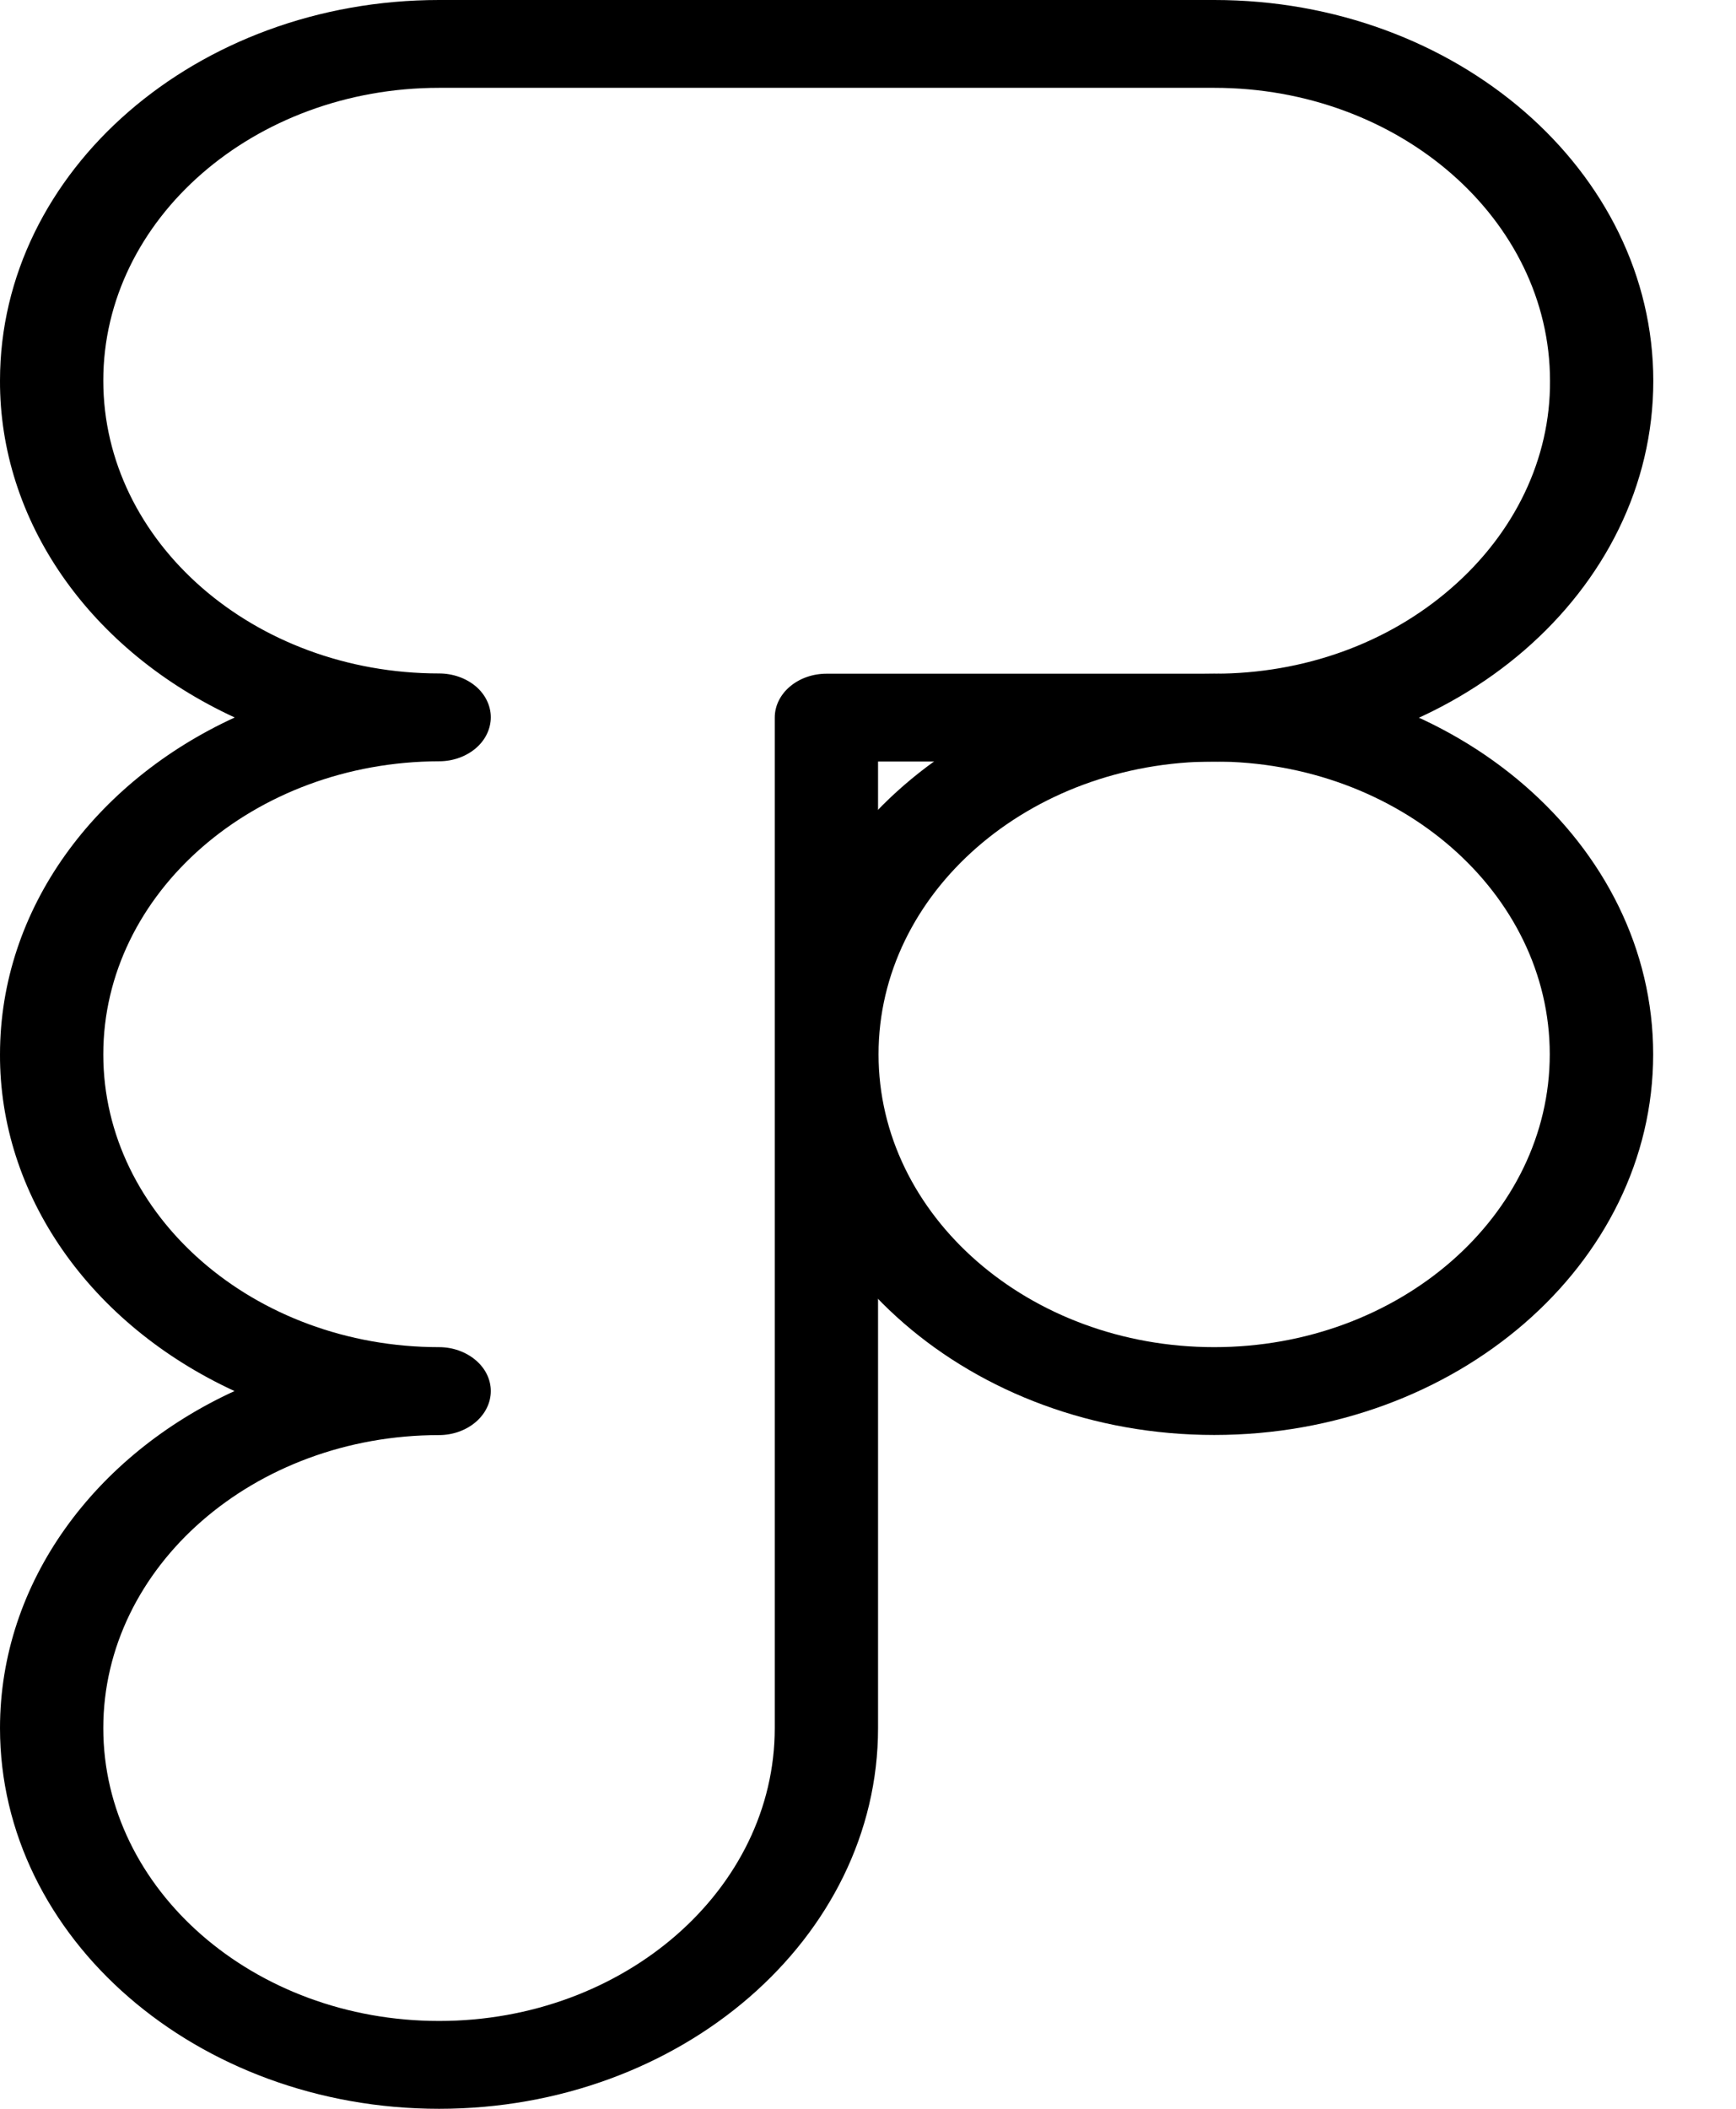 <svg width="14" height="17" viewBox="0 0 14 17" fill="none" xmlns="http://www.w3.org/2000/svg">
<path d="M9.792 11.568C7.84 11.568 6.252 10.192 6.252 8.499C6.252 6.807 7.84 5.431 9.792 5.431C11.743 5.431 13.332 6.807 13.332 8.499C13.332 10.192 11.743 11.568 9.792 11.568ZM9.792 6.139C8.299 6.139 7.085 7.198 7.085 8.499C7.085 9.801 8.299 10.86 9.792 10.86C11.284 10.86 12.498 9.801 12.498 8.499C12.498 7.198 11.284 6.139 9.792 6.139Z" fill="CurrentColor"/>
<path d="M3.541 17C1.588 17 1.67977e-05 15.624 1.67977e-05 13.931C1.67977e-05 12.754 0.768 11.729 1.891 11.214C1.317 10.949 0.838 10.556 0.506 10.079C0.173 9.601 -0.002 9.055 1.67977e-05 8.5C1.67977e-05 7.324 0.768 6.3 1.893 5.784C1.318 5.519 0.839 5.126 0.506 4.648C0.173 4.17 -0.002 3.624 1.67977e-05 3.068C1.67977e-05 1.376 1.588 0 3.541 0H9.793C11.745 0 13.333 1.378 13.333 3.071C13.333 4.764 11.745 6.14 9.793 6.14L7.081 6.139V13.931C7.081 15.624 5.493 17 3.541 17ZM3.541 11.569C2.048 11.569 0.833 12.629 0.833 13.931C0.833 15.233 2.048 16.292 3.541 16.292C5.033 16.292 6.248 15.233 6.248 13.931V5.785C6.248 5.691 6.292 5.601 6.37 5.535C6.449 5.468 6.555 5.431 6.665 5.431H9.793C10.515 5.431 11.193 5.186 11.703 4.742C12.217 4.296 12.504 3.696 12.5 3.071C12.5 1.769 11.285 0.708 9.793 0.708H3.541C2.048 0.708 0.833 1.767 0.833 3.068C0.833 4.37 2.048 5.429 3.541 5.429C3.651 5.429 3.757 5.466 3.836 5.532C3.914 5.598 3.958 5.689 3.958 5.782C3.958 5.876 3.914 5.967 3.836 6.033C3.758 6.099 3.652 6.137 3.542 6.137C2.048 6.14 0.833 7.2 0.833 8.5C0.833 9.801 2.048 10.86 3.541 10.86C3.651 10.86 3.757 10.898 3.835 10.964C3.914 11.03 3.958 11.12 3.958 11.214C3.958 11.308 3.914 11.398 3.835 11.465C3.757 11.531 3.651 11.569 3.541 11.569Z" fill="CurrentColor"/>
</svg>
